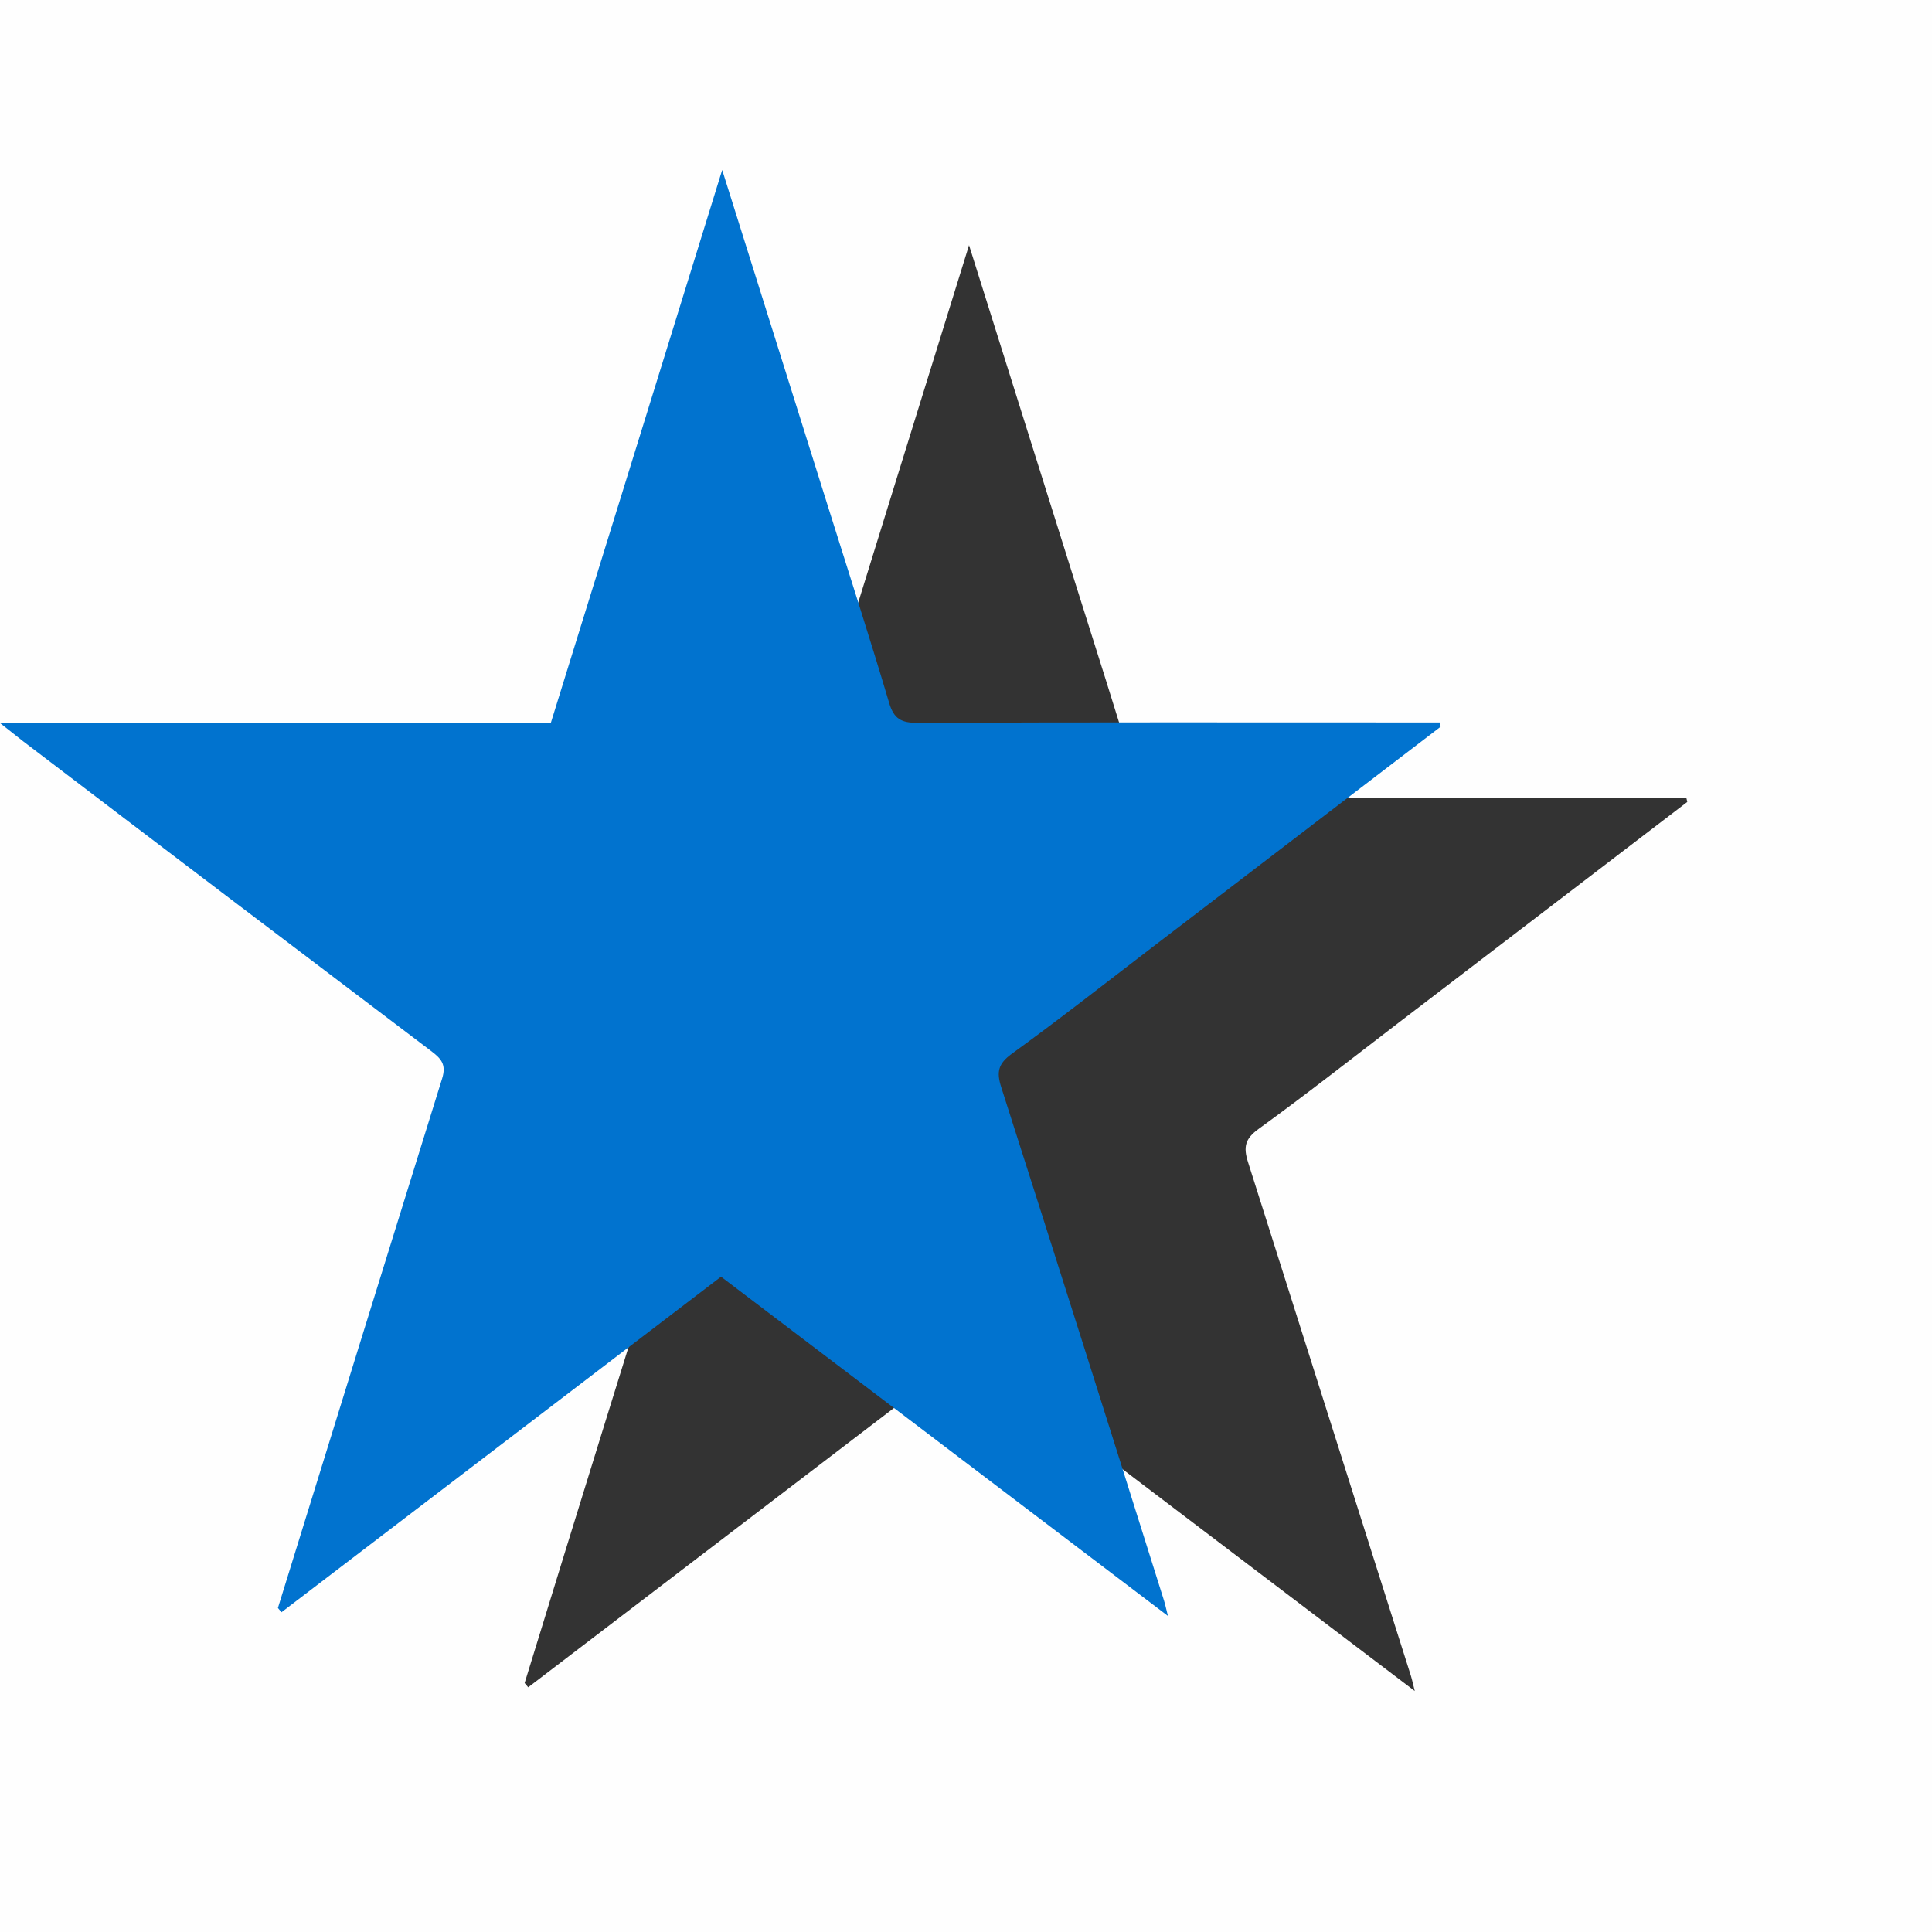 <svg id="Layer_1" data-name="Layer 1" xmlns="http://www.w3.org/2000/svg" viewBox="0 0 450.82 450.91"><rect x="0" y="0" width="450.82" height="450.91" fill="#333333" stroke="none"/><defs><style>.cls-1{fill:#fefefe;}.cls-2{fill:#0173cf;}</style></defs><title>star</title><path class="cls-1" d="M119,570V119.09H569.85V570ZM512.75,306.22l-.23-1h-4.79c-39,0-78-.07-117,.09-3.76,0-5.5-.88-6.62-4.64-4.5-15.15-9.36-30.18-14.09-45.26-8.15-25.91-16.29-51.83-24.87-79.11-13.58,43.79-26.77,86.28-40,129.06H176.6c2.39,1.88,3.89,3.11,5.43,4.28q47.55,36.14,95.12,72.22c2.29,1.73,3.67,3.07,2.62,6.44Q260.45,450,241.45,511.81l.83,1,102.57-78.32,104.31,79.19c-.44-1.75-.63-2.67-.91-3.57q-19-59.94-38-119.84c-1.13-3.54-.69-5.46,2.45-7.74,11.05-8,21.8-16.47,32.65-24.77Z" transform="translate(-119.03 -119.09)"/><path class="cls-2" d="M455.18,288.68l-67.43,51.57C376.9,348.55,366.15,357,355.1,365c-3.14,2.29-3.58,4.21-2.45,7.75q19.17,59.87,38,119.84c.28.89.47,1.82.91,3.57L287.28,417,184.71,495.3l-.83-1Q203,432.49,222.2,370.75c1.05-3.37-.33-4.71-2.62-6.45q-47.6-36-95.12-72.21c-1.54-1.18-3-2.4-5.43-4.28H247.55c13.27-42.78,26.46-85.27,40-129.06,8.58,27.28,16.72,53.19,24.87,79.11,4.73,15.07,9.59,30.11,14.09,45.26,1.12,3.75,2.86,4.65,6.62,4.64,39-.16,78-.1,117-.09H455Z" transform="translate(-119.03 -119.09)"/></svg>